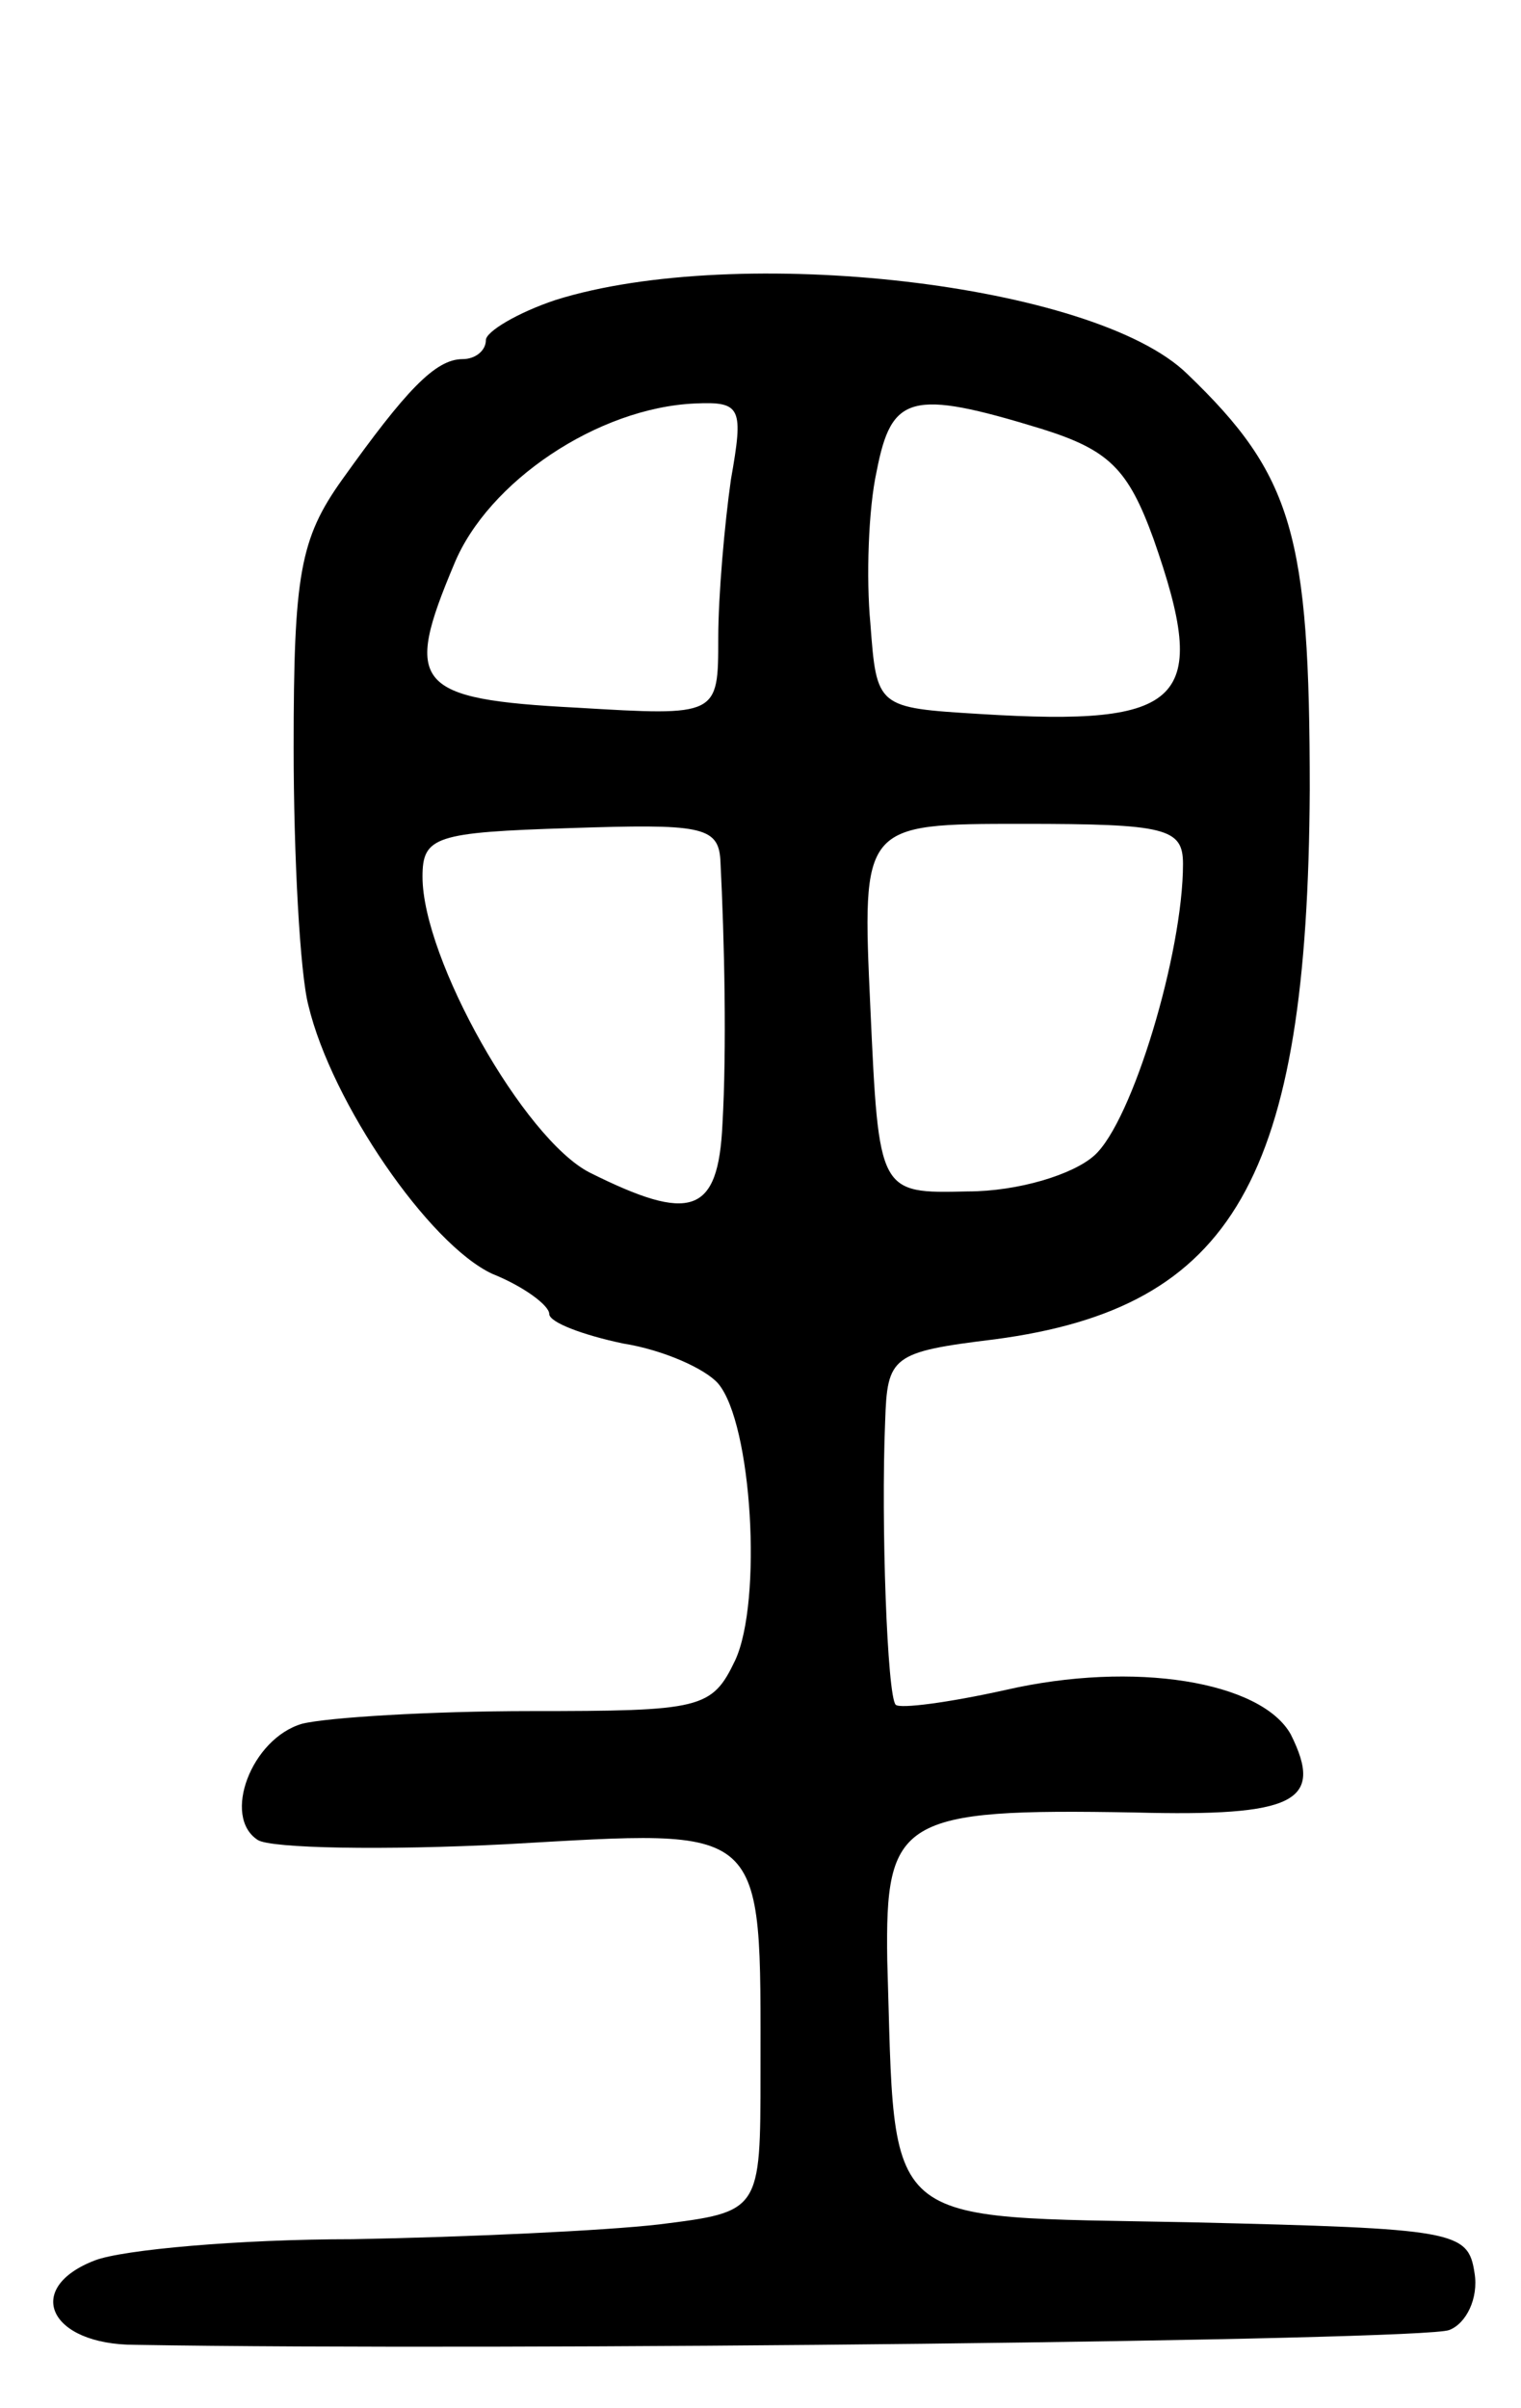 <svg version="1.0" xmlns="http://www.w3.org/2000/svg"
 width="72pt" height="114pt" viewBox="0 0 72 114"
 preserveAspectRatio="xMidYMid meet">
<g transform="translate(0,114) scale(0.1,-0.1)"
fill="#000000" stroke="none">
<path d="M263 998 c-18 -6 -33 -15 -33 -19 0 -5 -5 -9 -11 -9 -13 0 -27 -15
-57 -57 -20 -28 -23 -45 -23 -127 0 -51 3 -107 7 -122 11 -46 57 -113 87 -127
15 -6 27 -15 27 -19 0 -4 16 -10 35 -14 19 -3 39 -12 45 -19 16 -19 21 -103 8
-131 -11 -23 -16 -24 -97 -24 -47 0 -96 -3 -108 -6 -24 -7 -38 -44 -21 -55 6
-4 60 -5 118 -2 124 7 120 11 120 -108 0 -66 0 -66 -48 -72 -26 -3 -91 -6
-145 -7 -54 0 -109 -5 -122 -10 -34 -13 -22 -40 19 -40 177 -3 610 2 622 7 8
3 14 15 12 27 -3 20 -9 21 -134 24 -149 3 -140 -5 -144 124 -1 67 6 72 117 70
76 -2 90 5 74 37 -14 25 -74 35 -135 21 -27 -6 -50 -9 -52 -7 -4 4 -7 86 -5
134 1 31 3 33 52 39 113 15 148 76 149 260 0 121 -8 149 -58 197 -44 43 -213
62 -299 35z m83 -85 c-3 -21 -6 -55 -6 -75 0 -37 0 -37 -67 -33 -77 4 -82 11
-58 68 16 39 68 74 114 76 22 1 23 -2 17 -36z m147 24 c32 -10 41 -19 53 -52
27 -77 15 -89 -82 -83 -49 3 -49 3 -52 43 -2 21 -1 54 3 72 7 36 16 39 78 20z
m-152 -204 c2 -39 3 -90 1 -125 -2 -43 -15 -47 -63 -23 -31 16 -79 101 -79
140 0 19 6 21 70 23 61 2 70 1 71 -15z m219 -2 c0 -42 -24 -122 -42 -138 -10
-9 -36 -17 -60 -17 -42 -1 -42 -1 -46 87 -4 87 -4 87 72 87 68 0 76 -2 76 -19z"/>
</g>
</svg>
